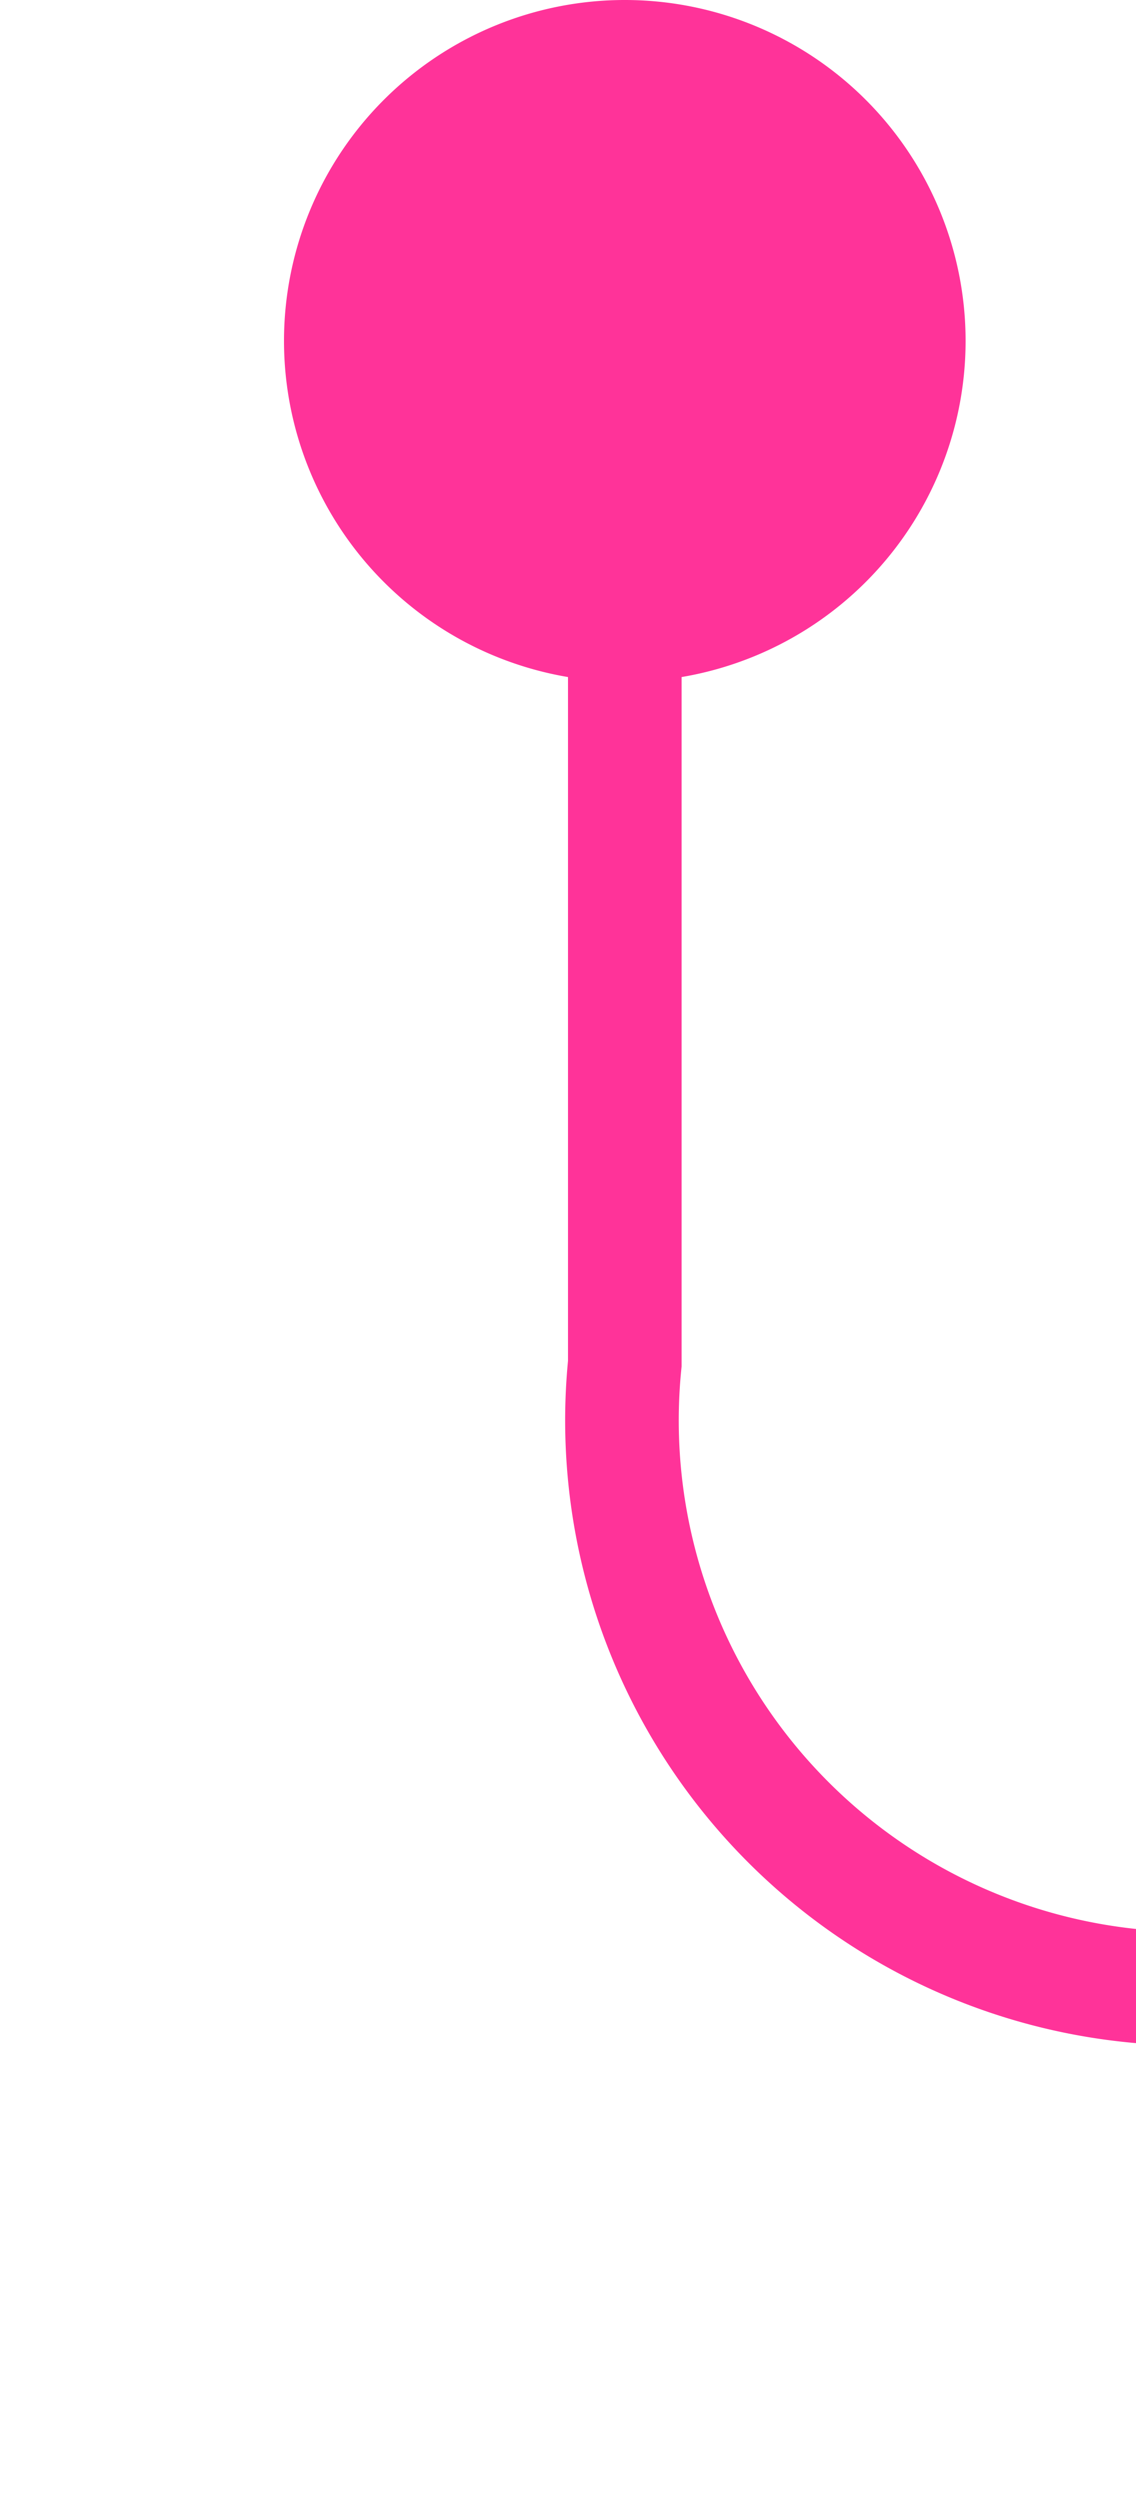 ﻿<?xml version="1.0" encoding="utf-8"?>
<svg version="1.1" xmlns:xlink="http://www.w3.org/1999/xlink" width="10px" height="22px" preserveAspectRatio="xMidYMin meet" viewBox="236 4115  8 22" xmlns="http://www.w3.org/2000/svg">
  <path d="M 240.5 4116  L 240.5 4127  A 5 5 0 0 0 245.5 4132.5 L 550 4132.5  " stroke-width="1" stroke="#ff3399" fill="none" />
  <path d="M 240.5 4115  A 3 3 0 0 0 237.5 4118 A 3 3 0 0 0 240.5 4121 A 3 3 0 0 0 243.5 4118 A 3 3 0 0 0 240.5 4115 Z " fill-rule="nonzero" fill="#ff3399" stroke="none" />
</svg>